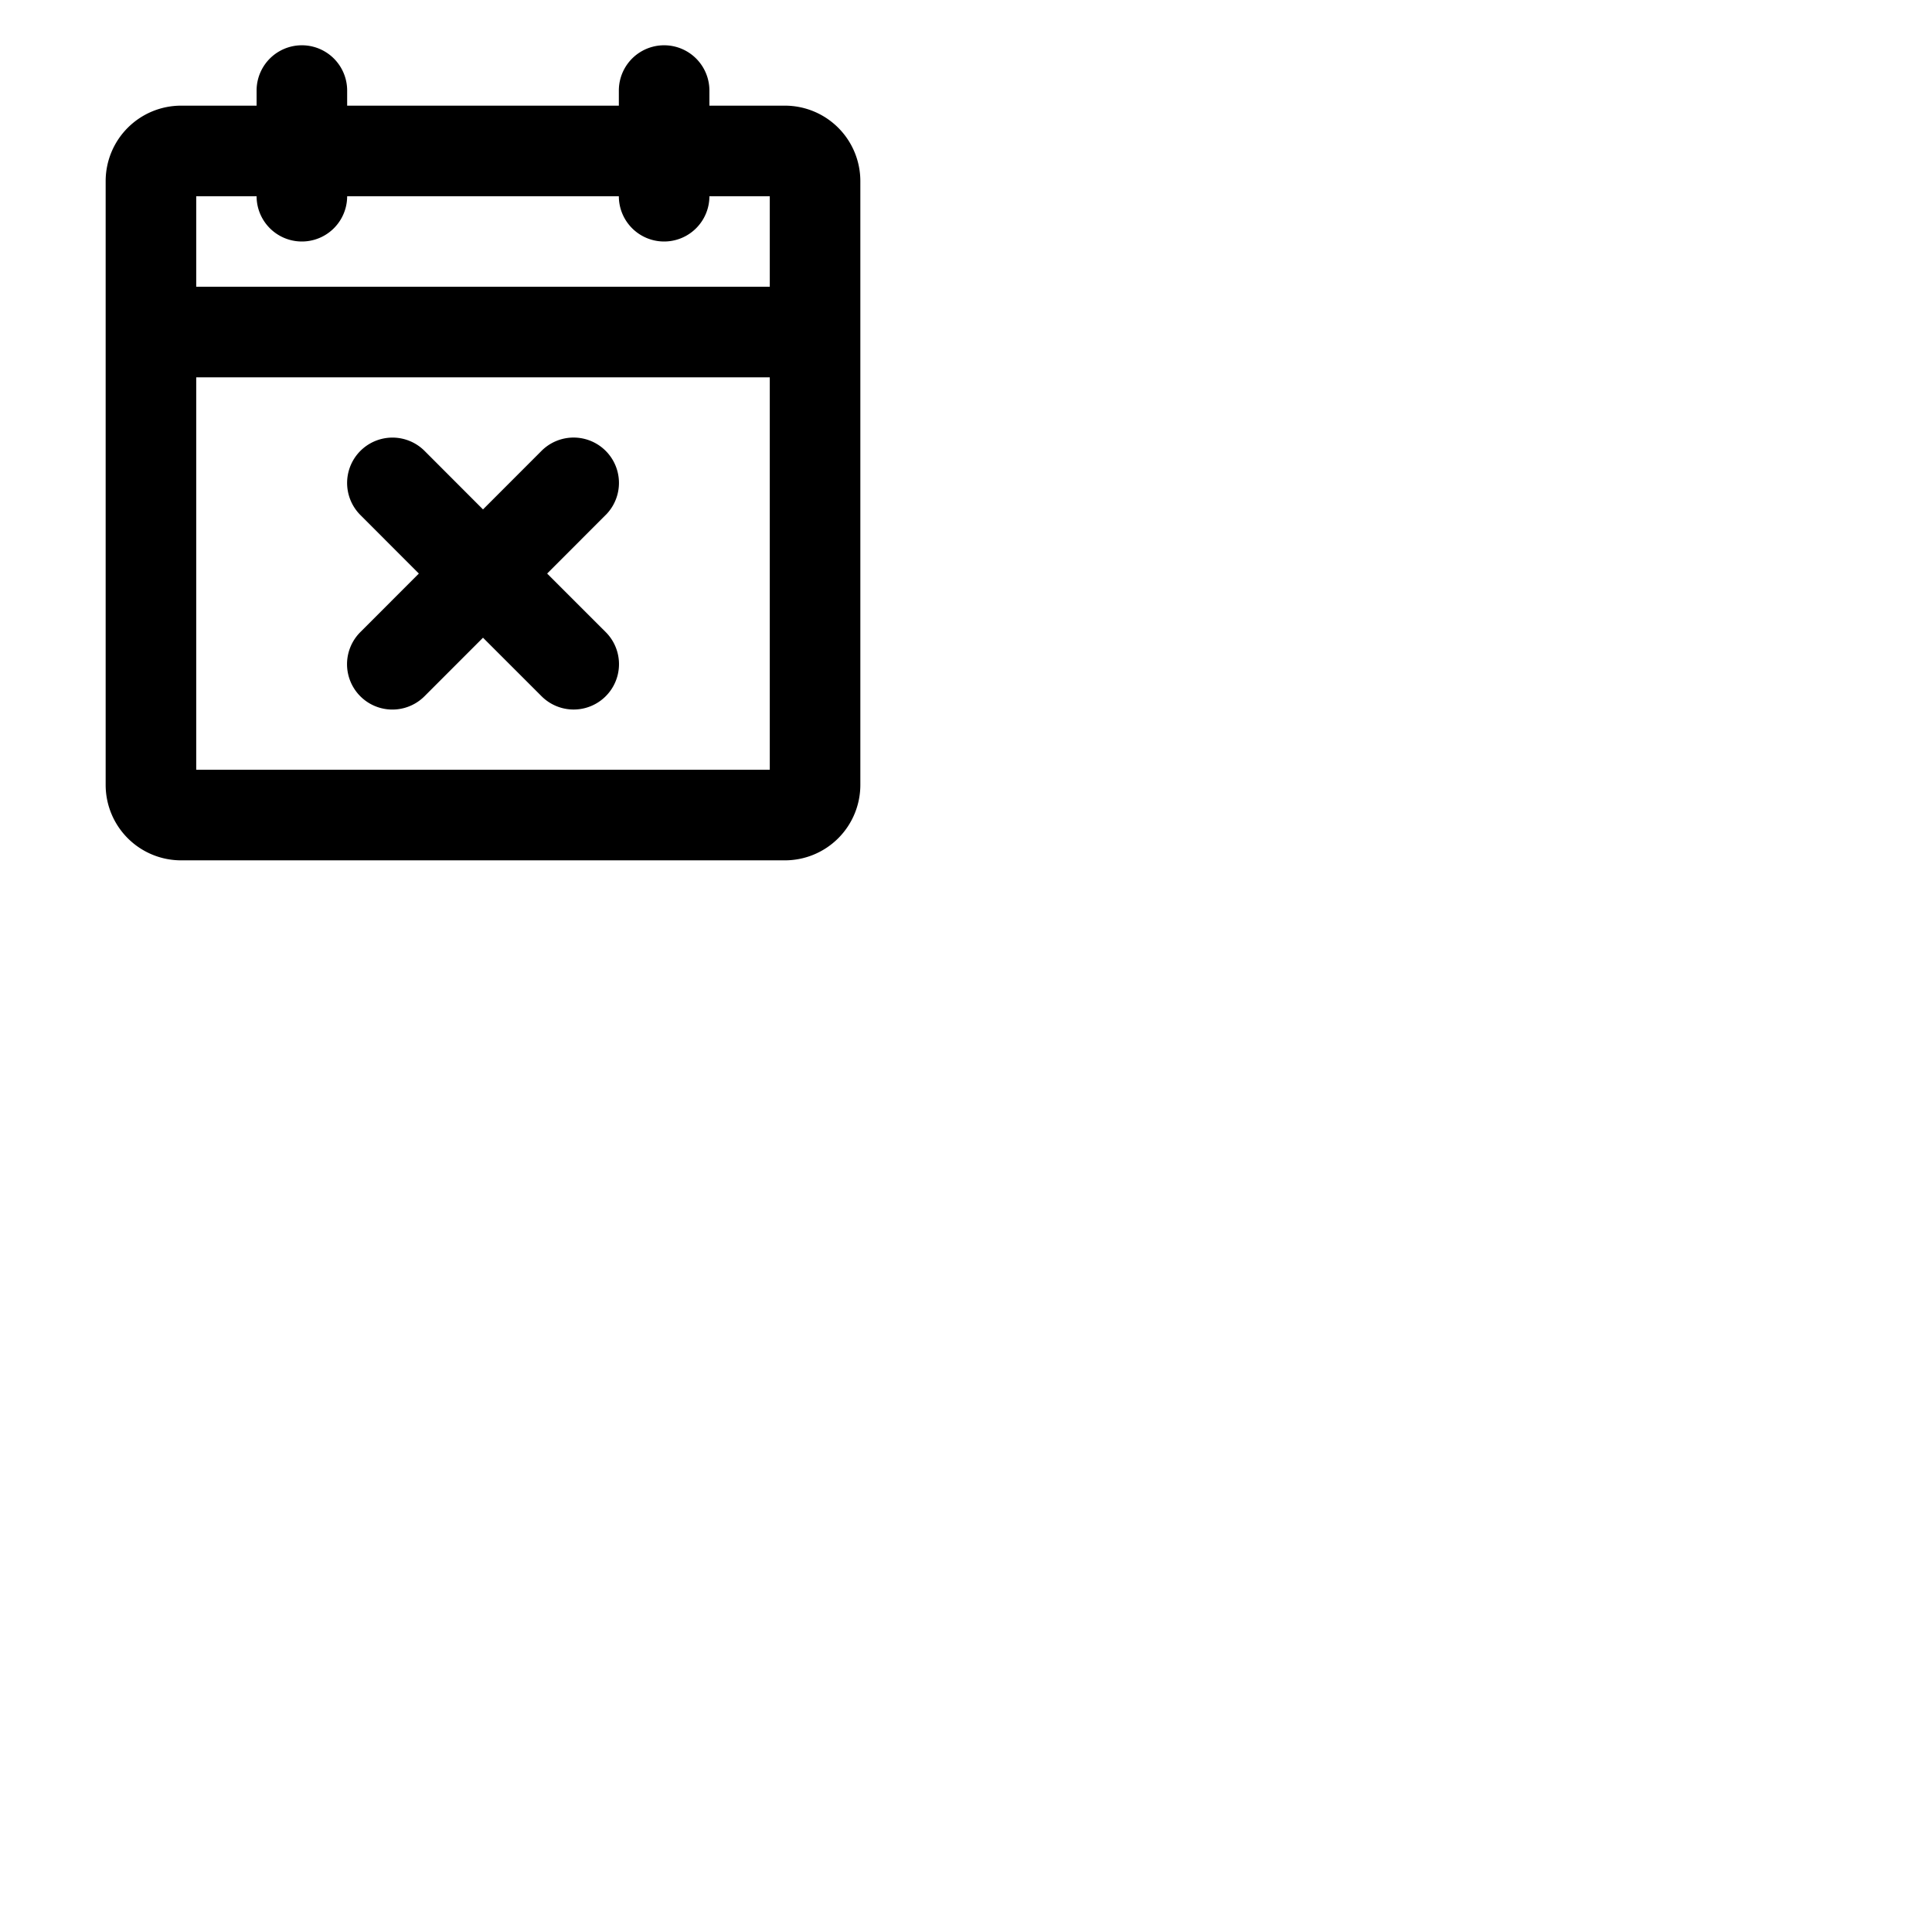 <svg xmlns="http://www.w3.org/2000/svg" version="1.1" viewBox="0 0 512 512" fill="currentColor"><path fill="currentColor" d="M160.49 136.49L145 152l15.52 15.51a12 12 0 0 1-17 17L128 169l-15.51 15.52a12 12 0 0 1-17-17L111 152l-15.49-15.51a12 12 0 1 1 17-17L128 135l15.51-15.52a12 12 0 1 1 17 17ZM228 48v160a20 20 0 0 1-20 20H48a20 20 0 0 1-20-20V48a20 20 0 0 1 20-20h20v-4a12 12 0 0 1 24 0v4h72v-4a12 12 0 0 1 24 0v4h20a20 20 0 0 1 20 20M52 52v24h152V52h-16a12 12 0 0 1-24 0H92a12 12 0 0 1-24 0Zm152 152V100H52v104Z"/></svg>